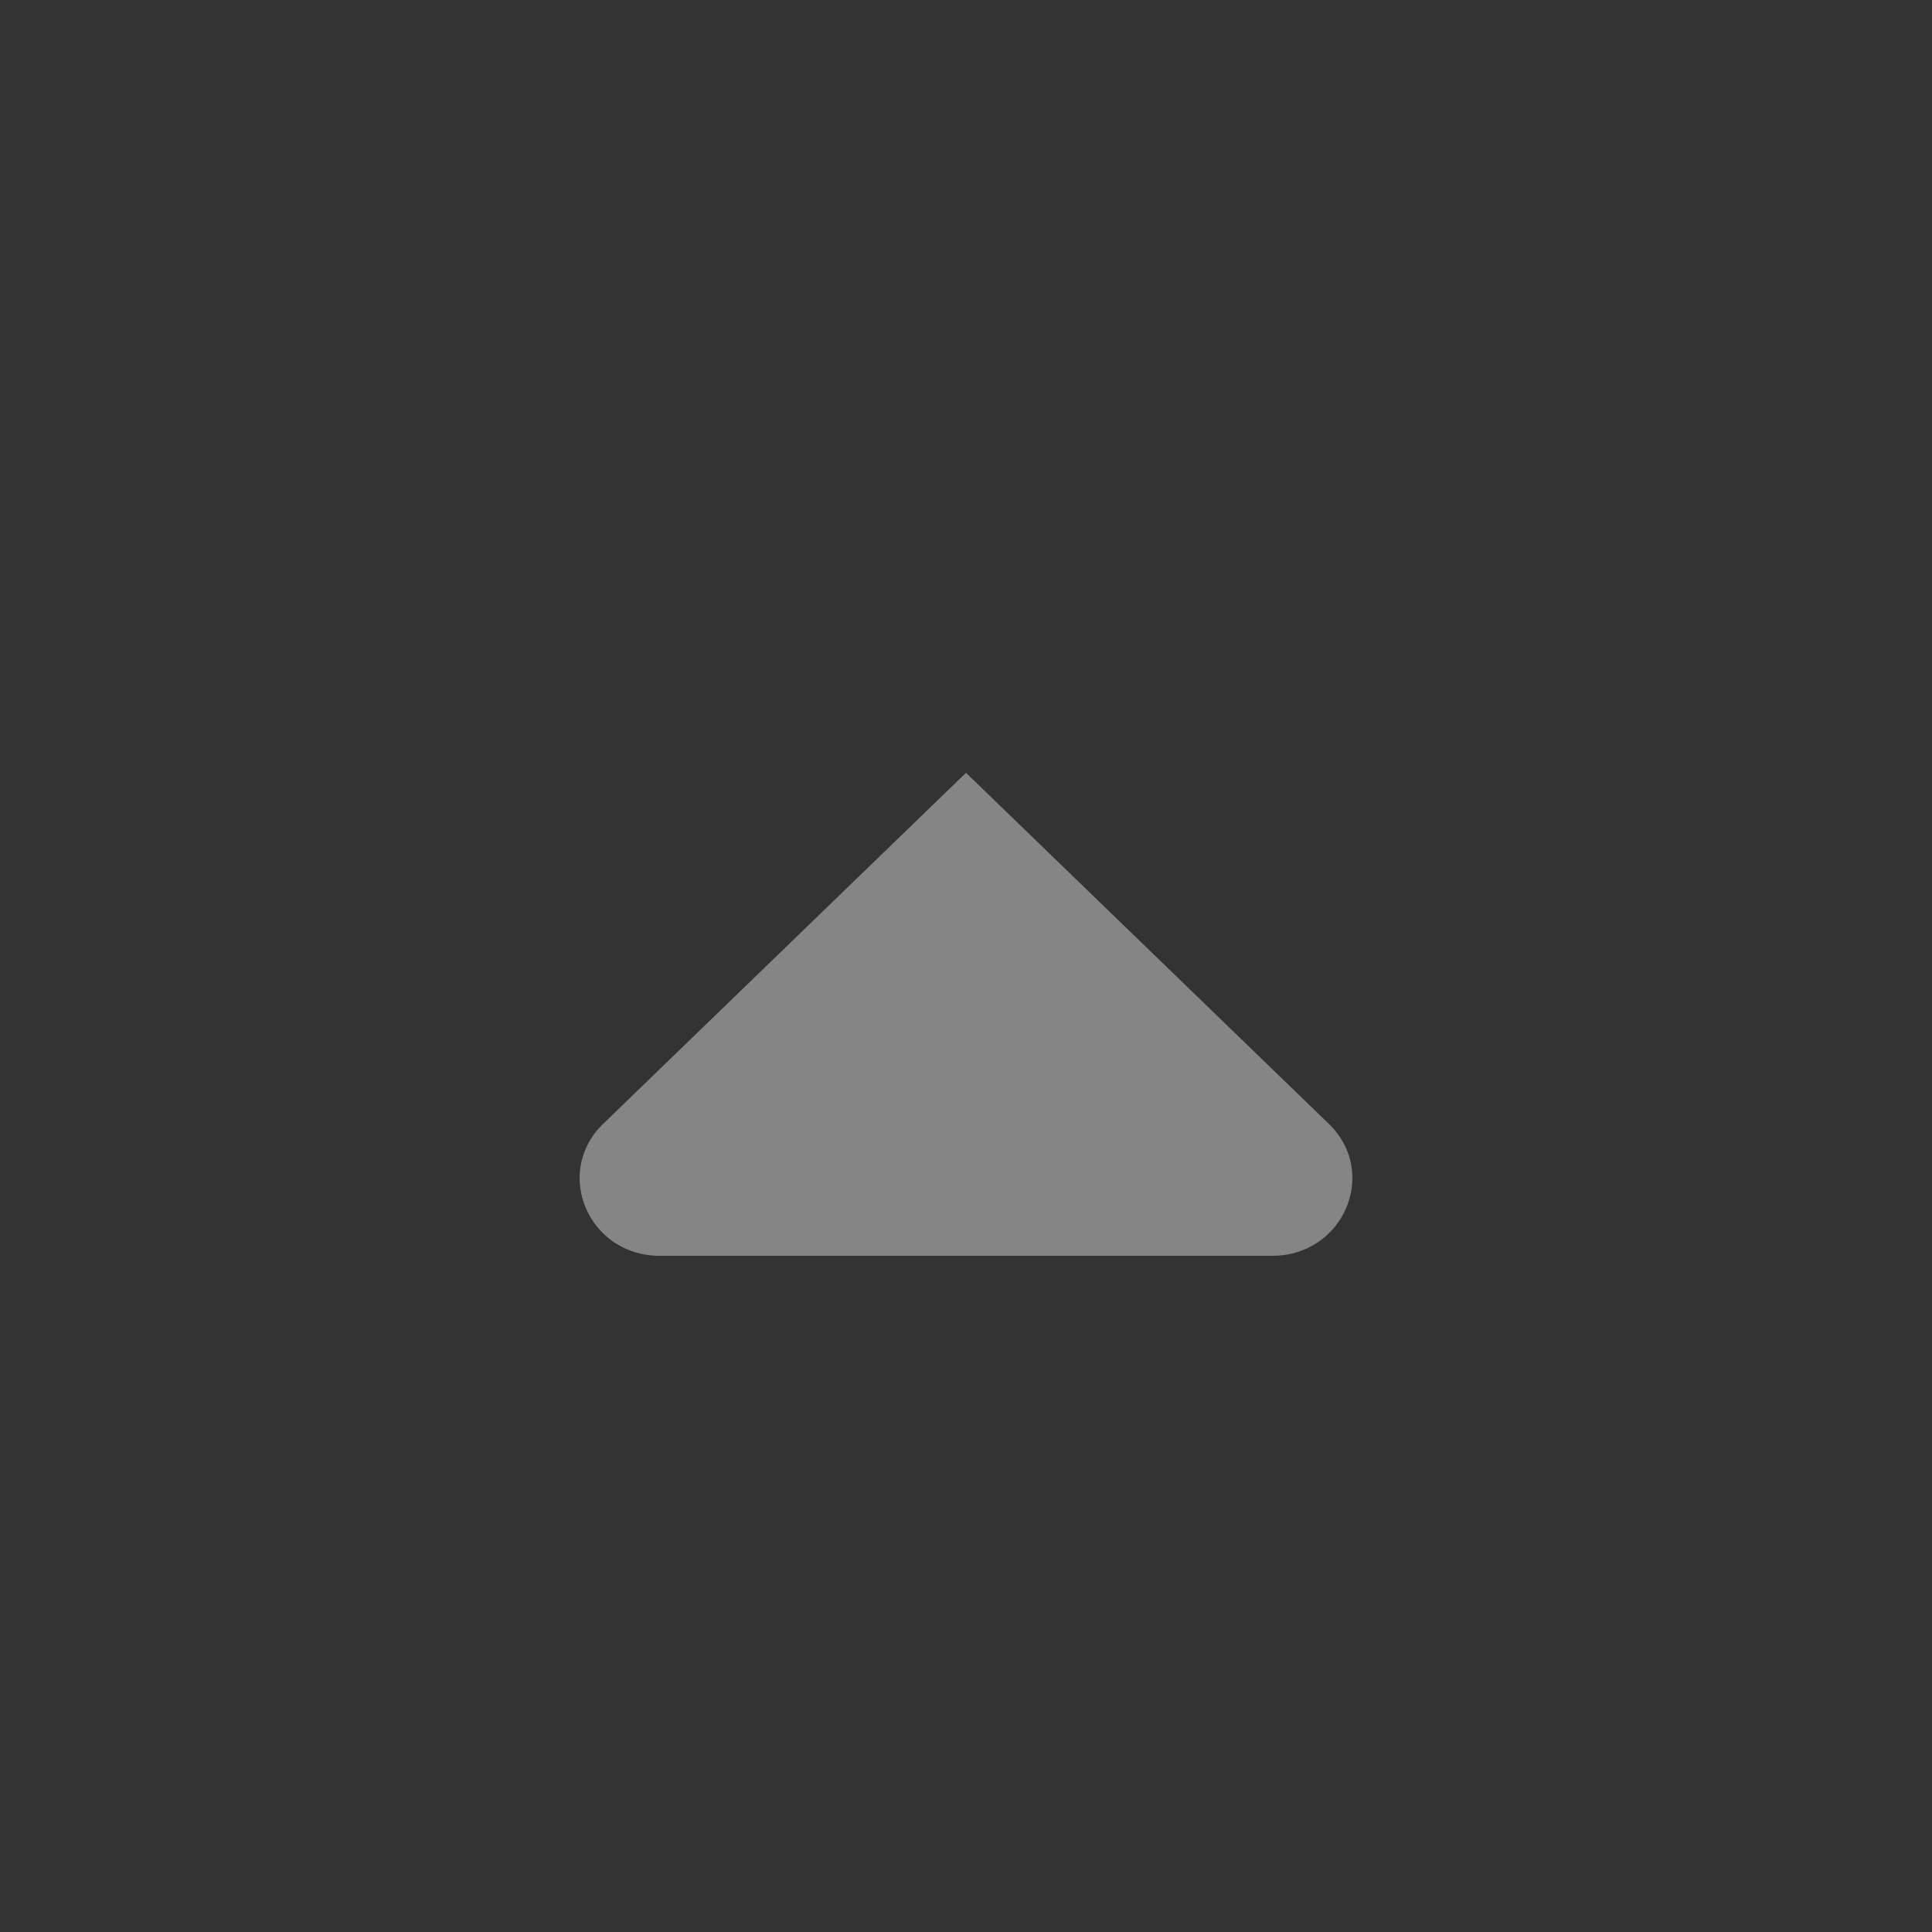 <svg width="20" height="20" viewBox="0 0 20 20" fill="none" xmlns="http://www.w3.org/2000/svg">
<rect x="0" y="0" width="20" height="20" fill="#333333" stroke="none"/>
<path fill-rule="evenodd" clip-rule="evenodd" d="M6.828 13C6.092 13 5.723 12.138 6.244 11.634L10 8L13.756 11.634C14.277 12.138 13.908 13 13.171 13H6.828Z" fill="white" fill-opacity="0.40"/>
</svg>
